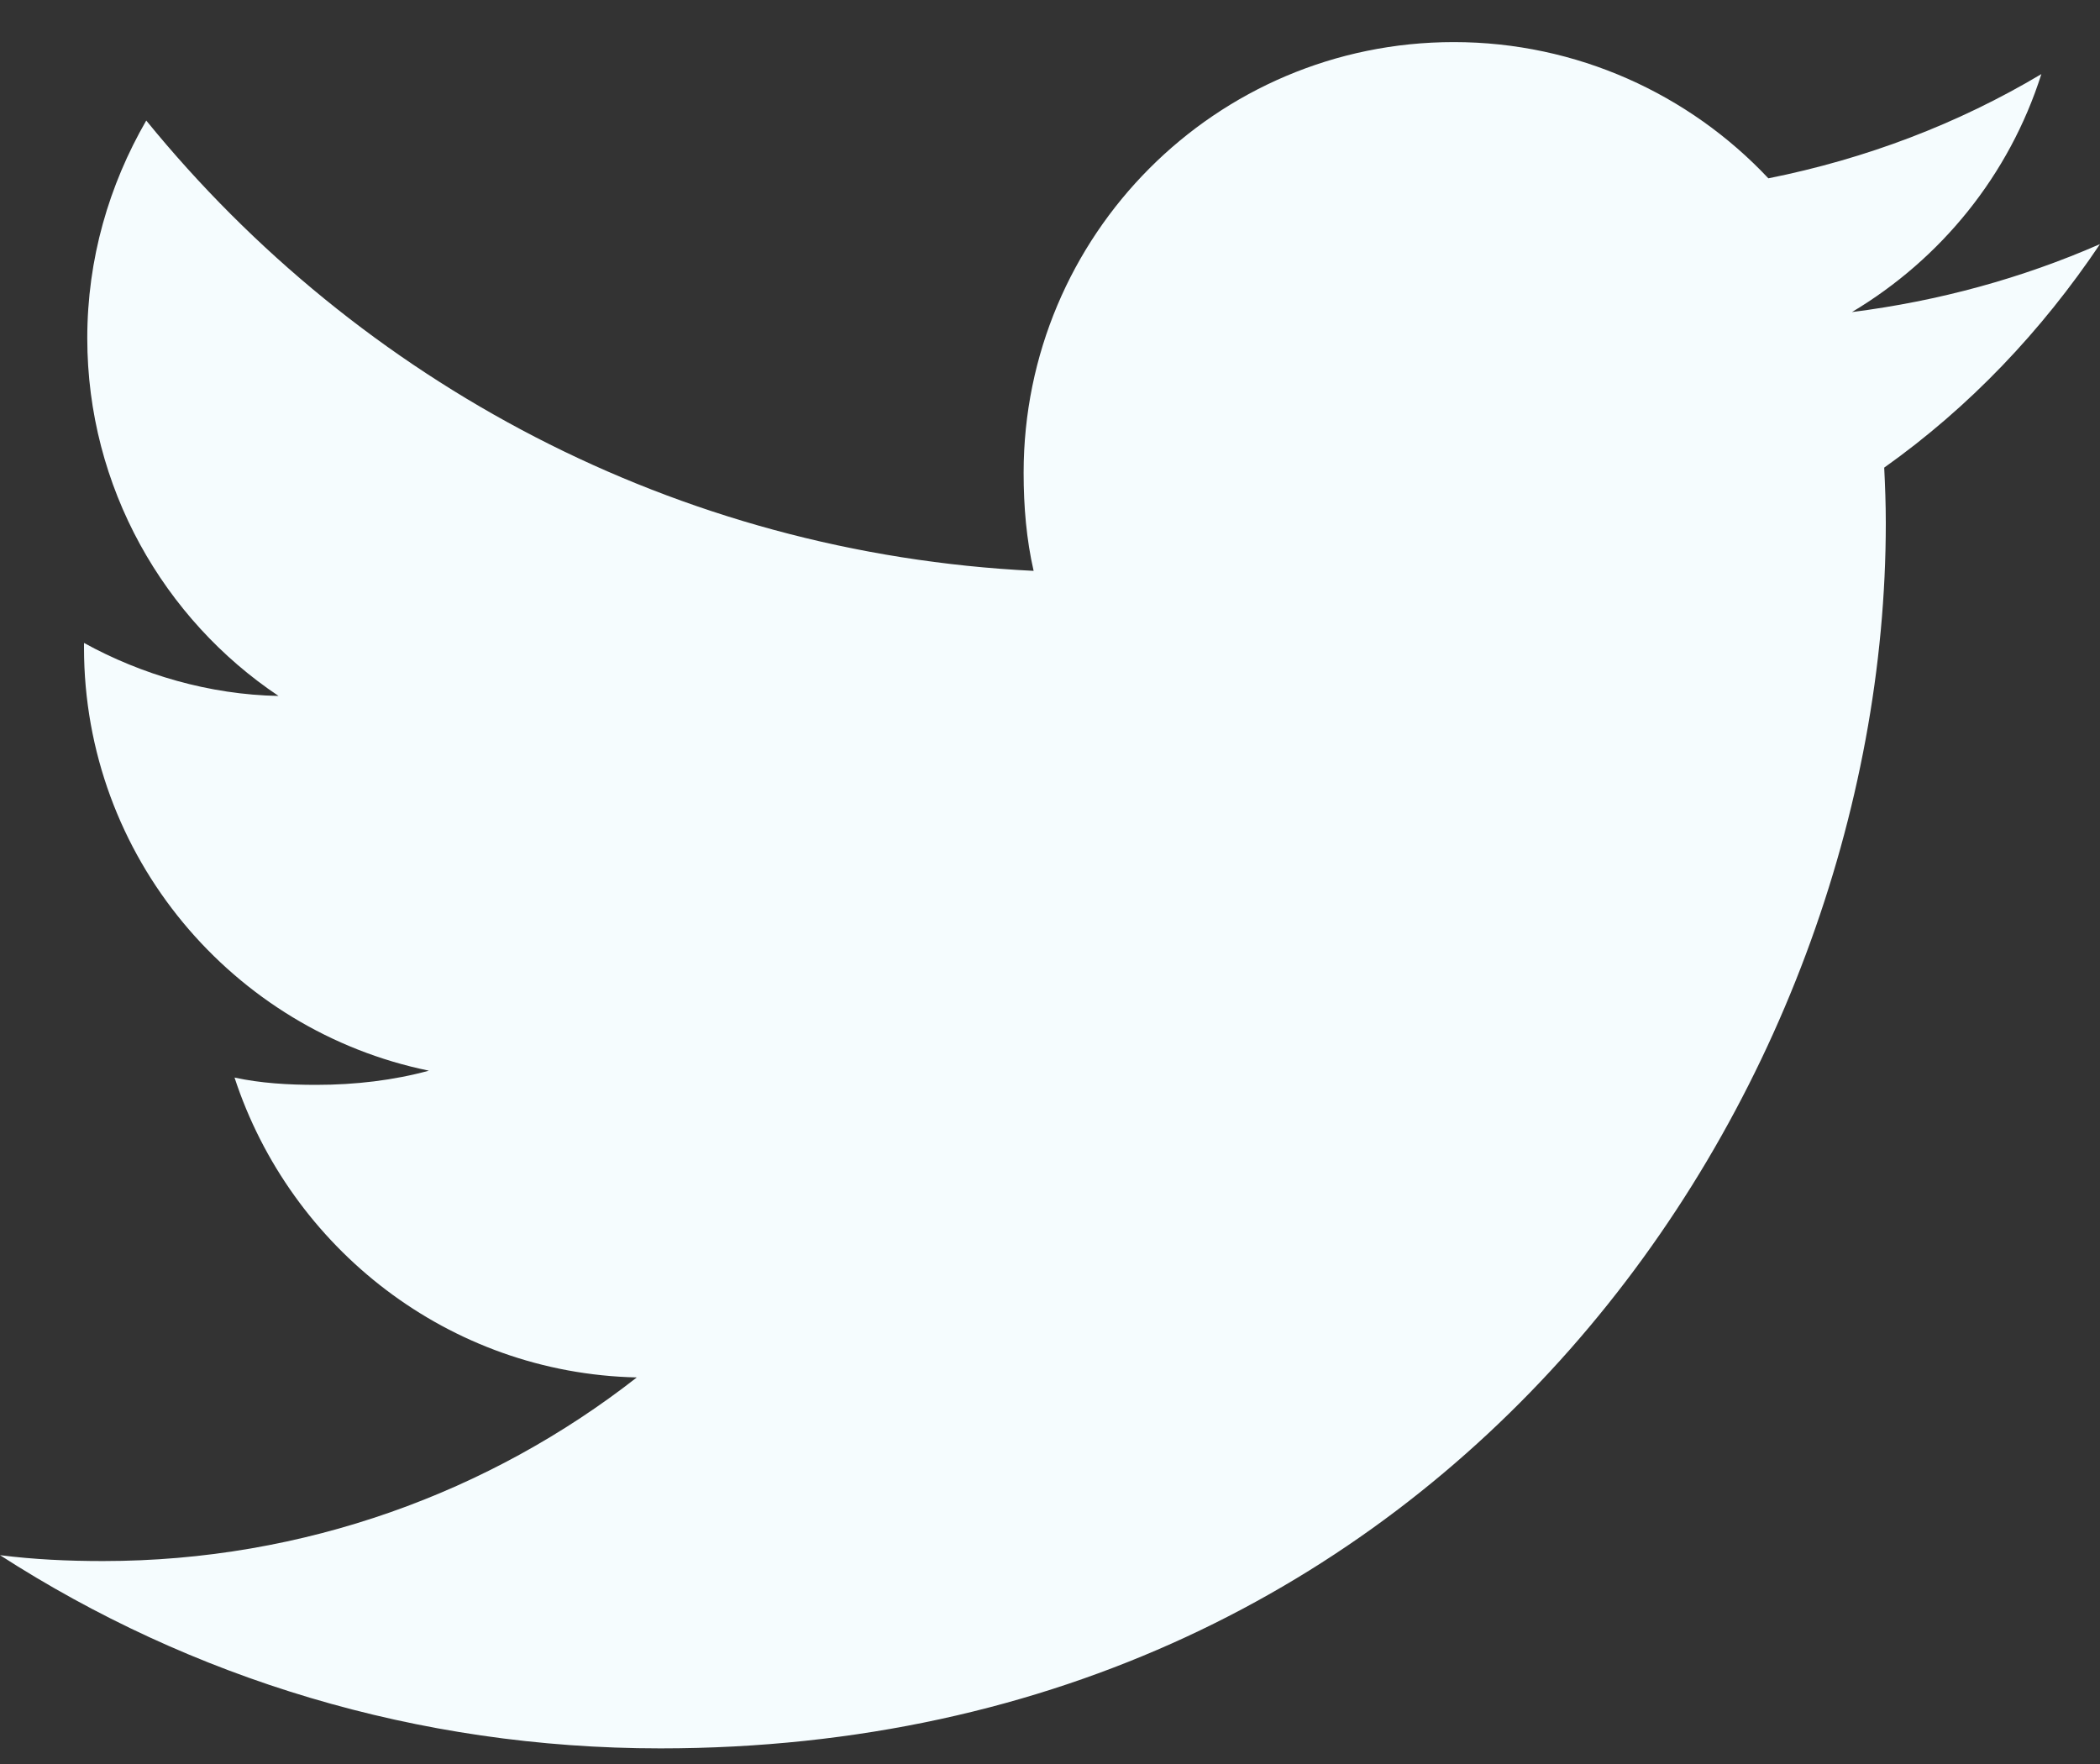 <svg width="25" height="21" viewBox="0 0 25 21" fill="none" xmlns="http://www.w3.org/2000/svg">
<rect x="0" y="0" width="25" height="21" fill="#333333" stroke="none"/>
<path d="M25 2.906C24.07 3.313 23.08 3.584 22.047 3.715C23.109 3.081 23.92 2.084 24.302 0.882C23.311 1.473 22.217 1.89 21.052 2.123C20.111 1.121 18.77 0.501 17.308 0.501C14.47 0.501 12.186 2.804 12.186 5.628C12.186 6.034 12.22 6.424 12.305 6.796C8.044 6.588 4.273 4.546 1.741 1.435C1.298 2.203 1.039 3.081 1.039 4.026C1.039 5.801 1.953 7.374 3.316 8.285C2.492 8.27 1.684 8.031 1 7.654C1 7.67 1 7.69 1 7.71C1 10.201 2.777 12.27 5.106 12.746C4.689 12.86 4.234 12.915 3.763 12.915C3.434 12.915 3.103 12.896 2.792 12.828C3.456 14.857 5.341 16.349 7.581 16.398C5.838 17.762 3.623 18.584 1.227 18.584C0.806 18.584 0.403 18.565 0 18.514C2.27 19.977 4.961 20.814 7.862 20.814C17.294 20.814 22.45 13.001 22.45 6.229C22.45 6.003 22.442 5.784 22.431 5.567C23.448 4.845 24.303 3.943 25 2.906Z" fill="#F5FCFE"/>
</svg>
